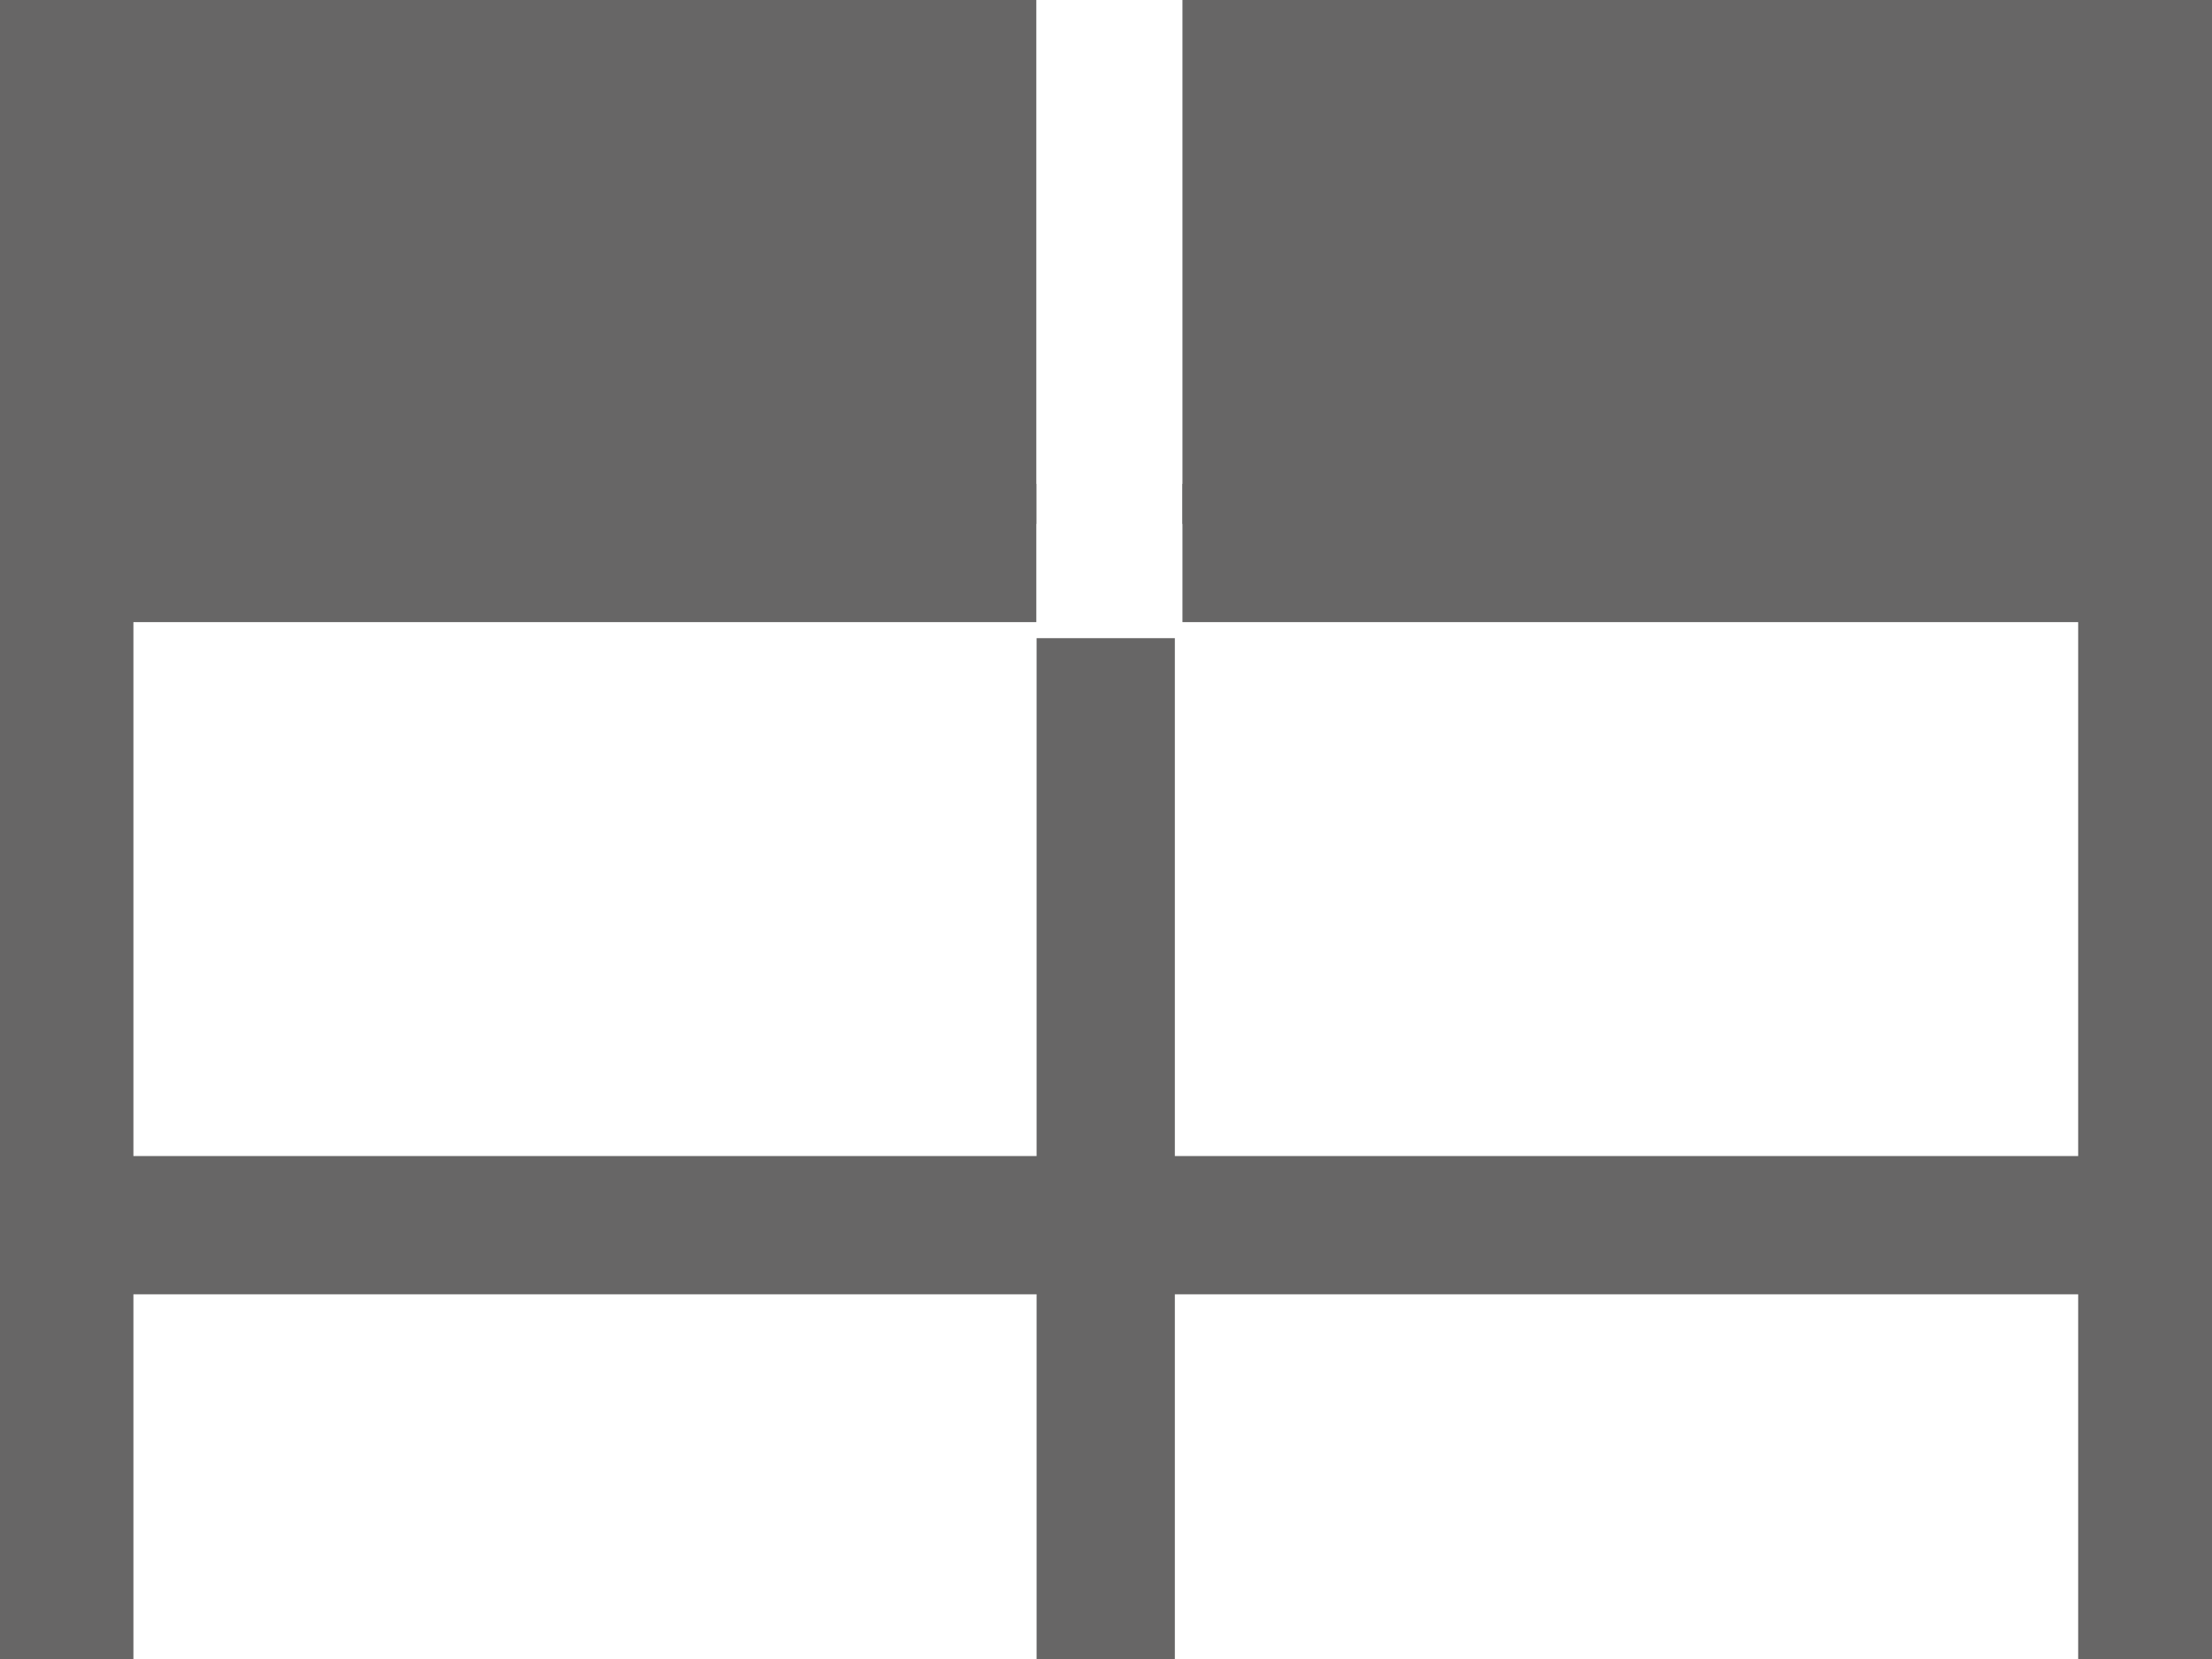 <?xml version="1.0" encoding="utf-8"?>
<!-- Generator: Adobe Illustrator 17.0.2, SVG Export Plug-In . SVG Version: 6.00 Build 0)  -->
<!DOCTYPE svg PUBLIC "-//W3C//DTD SVG 1.1//EN" "http://www.w3.org/Graphics/SVG/1.1/DTD/svg11.dtd">
<svg version="1.1" id="Ebene_1" xmlns="http://www.w3.org/2000/svg" xmlns:xlink="http://www.w3.org/1999/xlink" x="0px" y="0px"
	 width="16px" height="12px" viewBox="-0.708 0 16 12" enable-background="new -0.708 0 16 12" xml:space="preserve">
<g>
	<rect x="-0.243" y="0" fill="#676666" width="7.031" height="3.79"/>
	<rect x="7.845" y="0" fill="#676666" width="6.979" height="3.79"/>
	<line fill="none" stroke="#676666" stroke-miterlimit="10" x1="-0.243" y1="0" x2="-0.243" y2="12"/>
	<line fill="none" stroke="#676666" stroke-miterlimit="10" x1="7.29" y1="4.616" x2="7.29" y2="12"/>
	<line fill="none" stroke="#676666" stroke-miterlimit="10" x1="14.824" y1="0" x2="14.824" y2="12"/>
	<line fill="none" stroke="#676666" stroke-miterlimit="10" x1="-0.243" y1="4" x2="6.788" y2="4"/>
	<line fill="none" stroke="#676666" stroke-miterlimit="10" x1="7.845" y1="4" x2="14.824" y2="4"/>
	<line fill="none" stroke="#676666" stroke-miterlimit="10" x1="-0.474" y1="8.862" x2="15.054" y2="8.862"/>
</g>
</svg>
